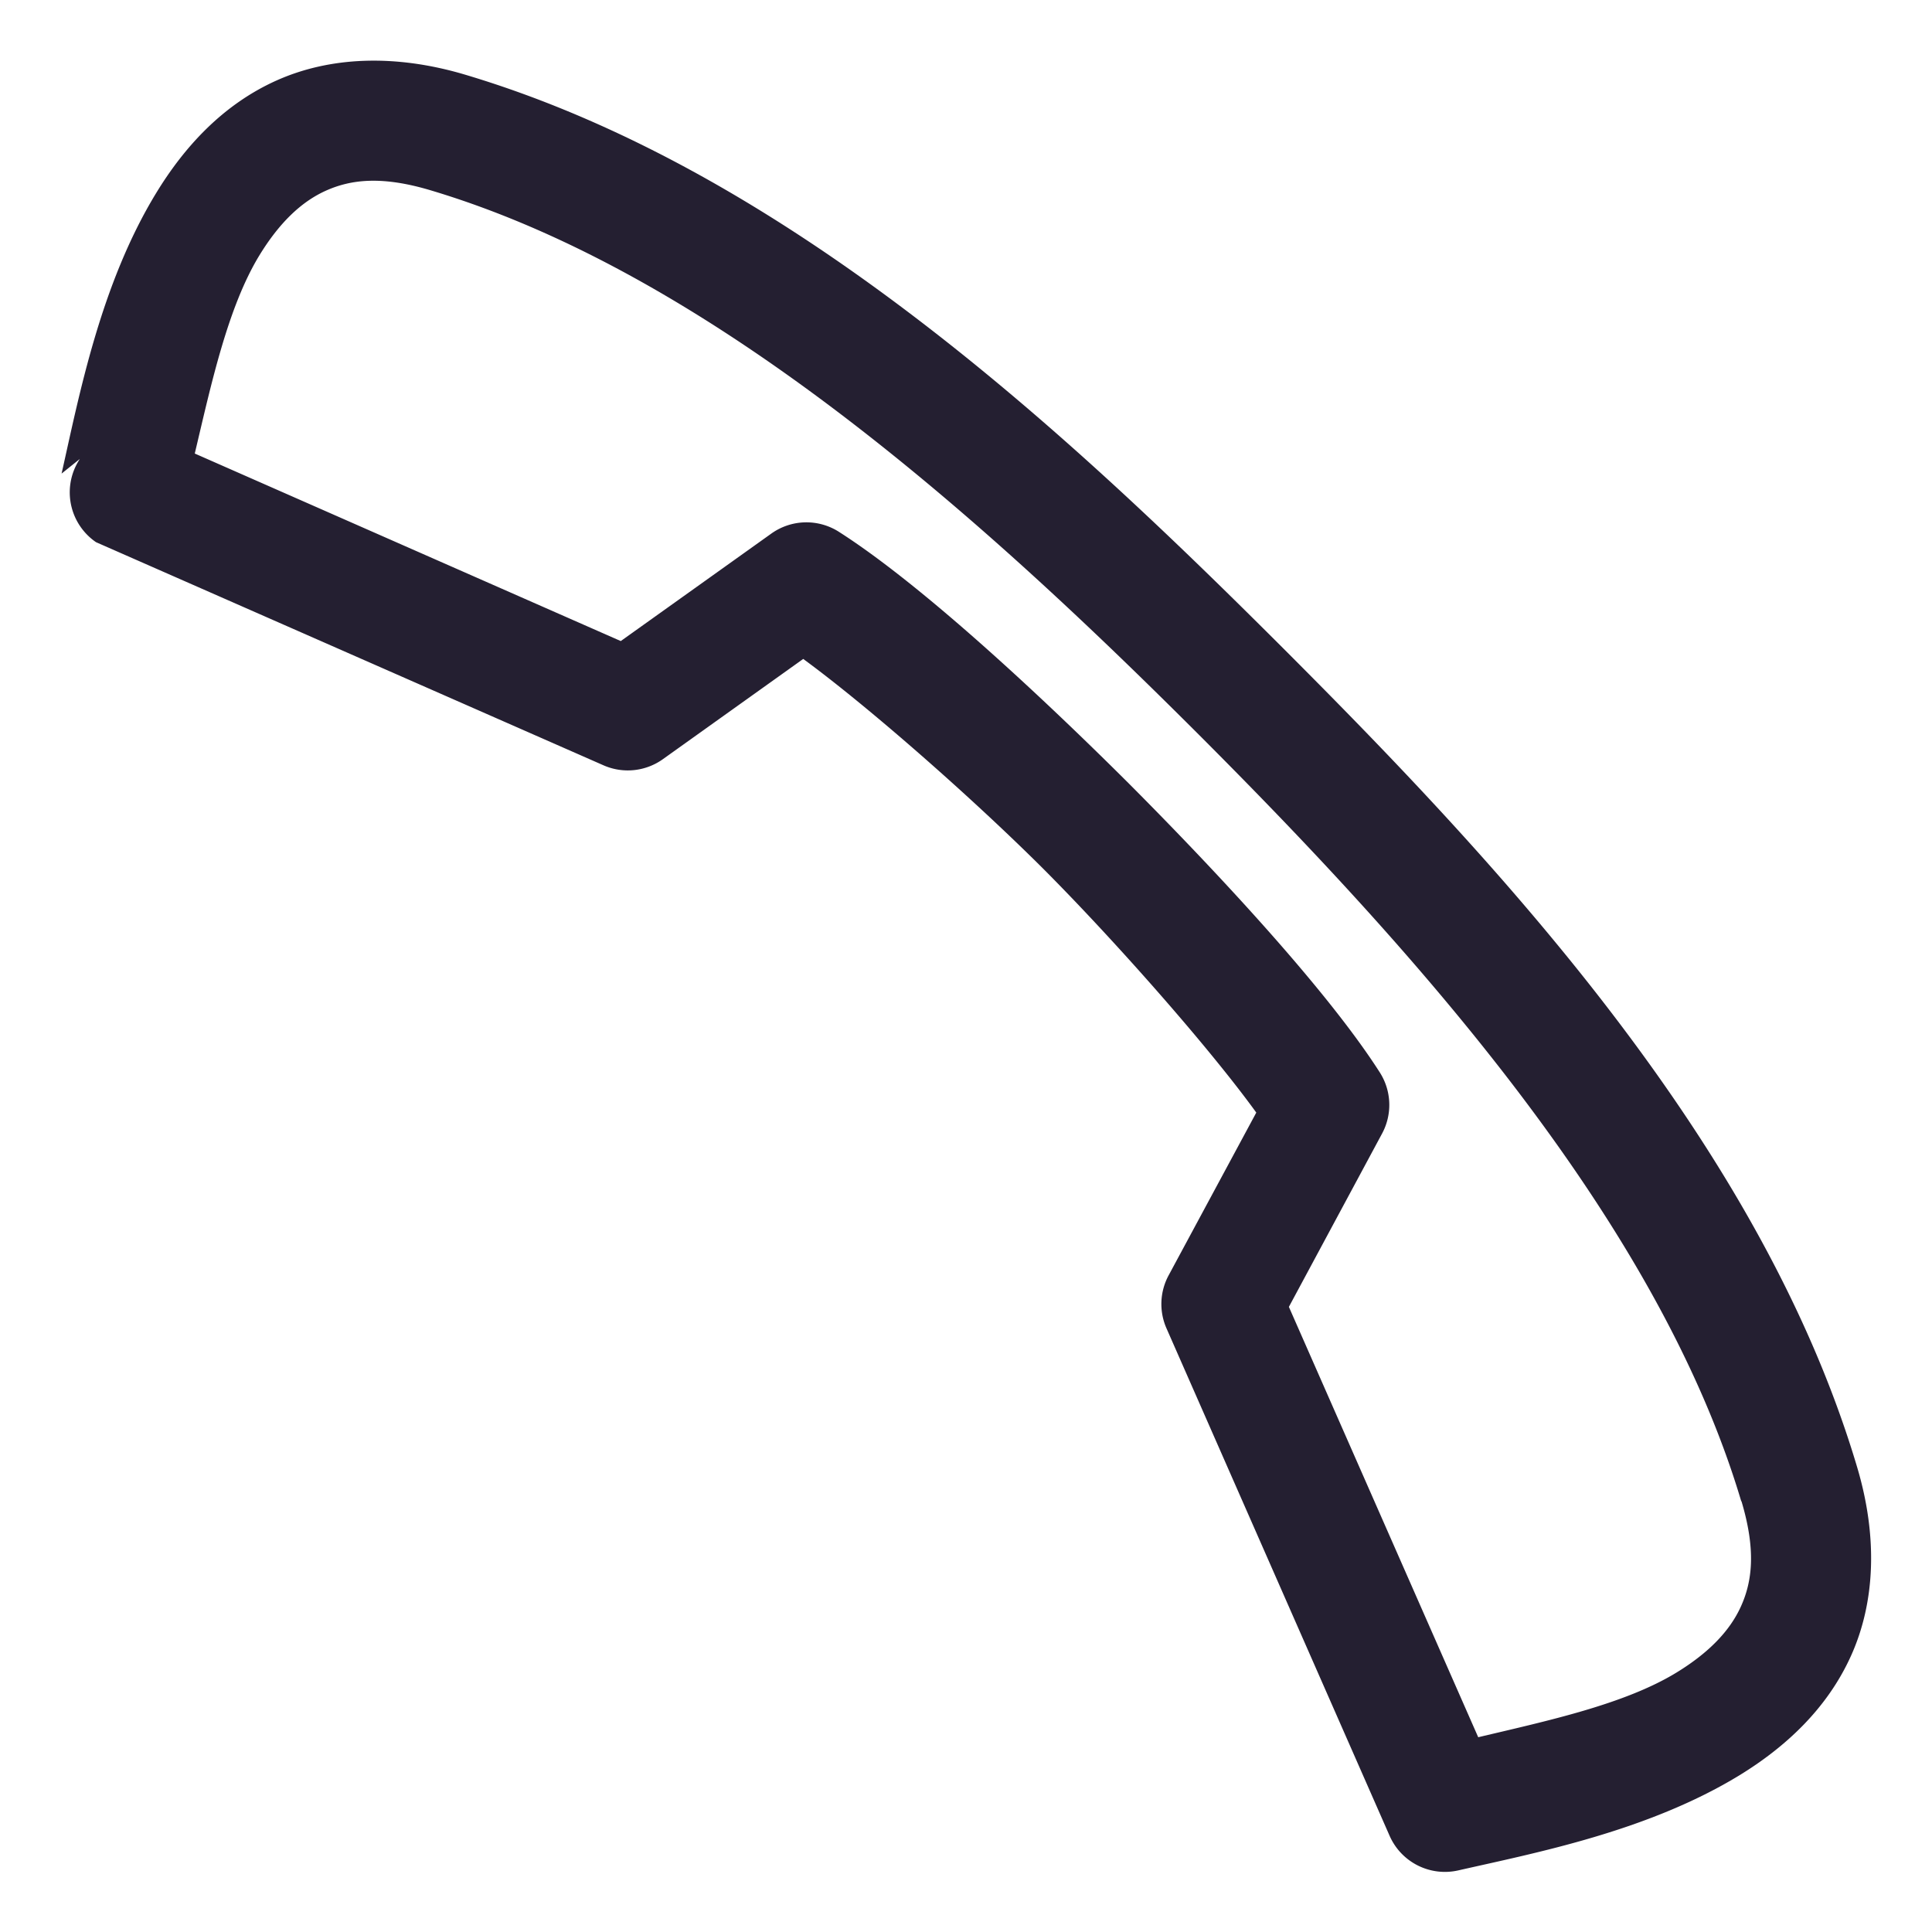 <?xml version="1.0" encoding="UTF-8" standalone="no"?>
<svg
   height="16"
   width="16"
   version="1.1"
   id="svg4"
   xmlns="http://www.w3.org/2000/svg"
   xmlns:svg="http://www.w3.org/2000/svg">
  <defs
     id="defs8" />
  <path
     style="color:#000000;fill:#241f31;stroke-linecap:round;stroke-linejoin:round;-inkscape-stroke:none"
     d="M 3.854,0.619 C 3.271,0.445 2.729,0.469 2.287,0.668 1.845,0.867 1.527,1.216 1.295,1.596 0.831,2.355 0.655,3.279 0.51,3.922 L 0.898,3.611 A 0.5,0.5 0 0 0 0.795,4.49 L 4.998,6.338 A 0.5,0.5 0 0 0 5.49,6.287 L 6.652,5.457 c 0.555,0.407 1.418,1.169 1.986,1.736 0.578,0.579 1.368,1.471 1.766,2.021 L 9.678,10.562 A 0.5,0.5 0 0 0 9.66,11 l 1.848,4.203 a 0.5,0.5 0 0 0 0.568,0.287 c 0.643,-0.146 1.569,-0.324 2.328,-0.787 0.379,-0.232 0.727,-0.55 0.926,-0.992 0.199,-0.442 0.223,-0.982 0.049,-1.564 C 14.579,9.462 12.396,7.139 10.633,5.375 l -0.004,-0.004 -0.006,-0.006 C 8.858,3.602 6.537,1.42 3.854,0.619 Z M 3.566,1.576 c 2.349,0.701 4.608,2.756 6.35,4.496 l 0.006,0.006 0.004,0.004 c 1.741,1.742 3.794,4 4.494,6.35 a 0.5,0.5 0 0 0 0.002,0 c 0.122,0.408 0.089,0.665 -0.004,0.871 -0.093,0.206 -0.27,0.387 -0.535,0.549 -0.429,0.262 -1.067,0.399 -1.641,0.535 l -1.568,-3.564 0.771,-1.434 A 0.5,0.5 0 0 0 11.428,8.883 C 10.975,8.173 10.009,7.151 9.346,6.486 8.681,5.823 7.657,4.857 6.947,4.404 A 0.5,0.5 0 0 0 6.389,4.418 L 5.141,5.309 1.613,3.756 C 1.749,3.182 1.886,2.545 2.148,2.115 2.31,1.85 2.491,1.673 2.697,1.58 2.903,1.487 3.159,1.454 3.566,1.576 Z"
     id="path2" />
</svg>
